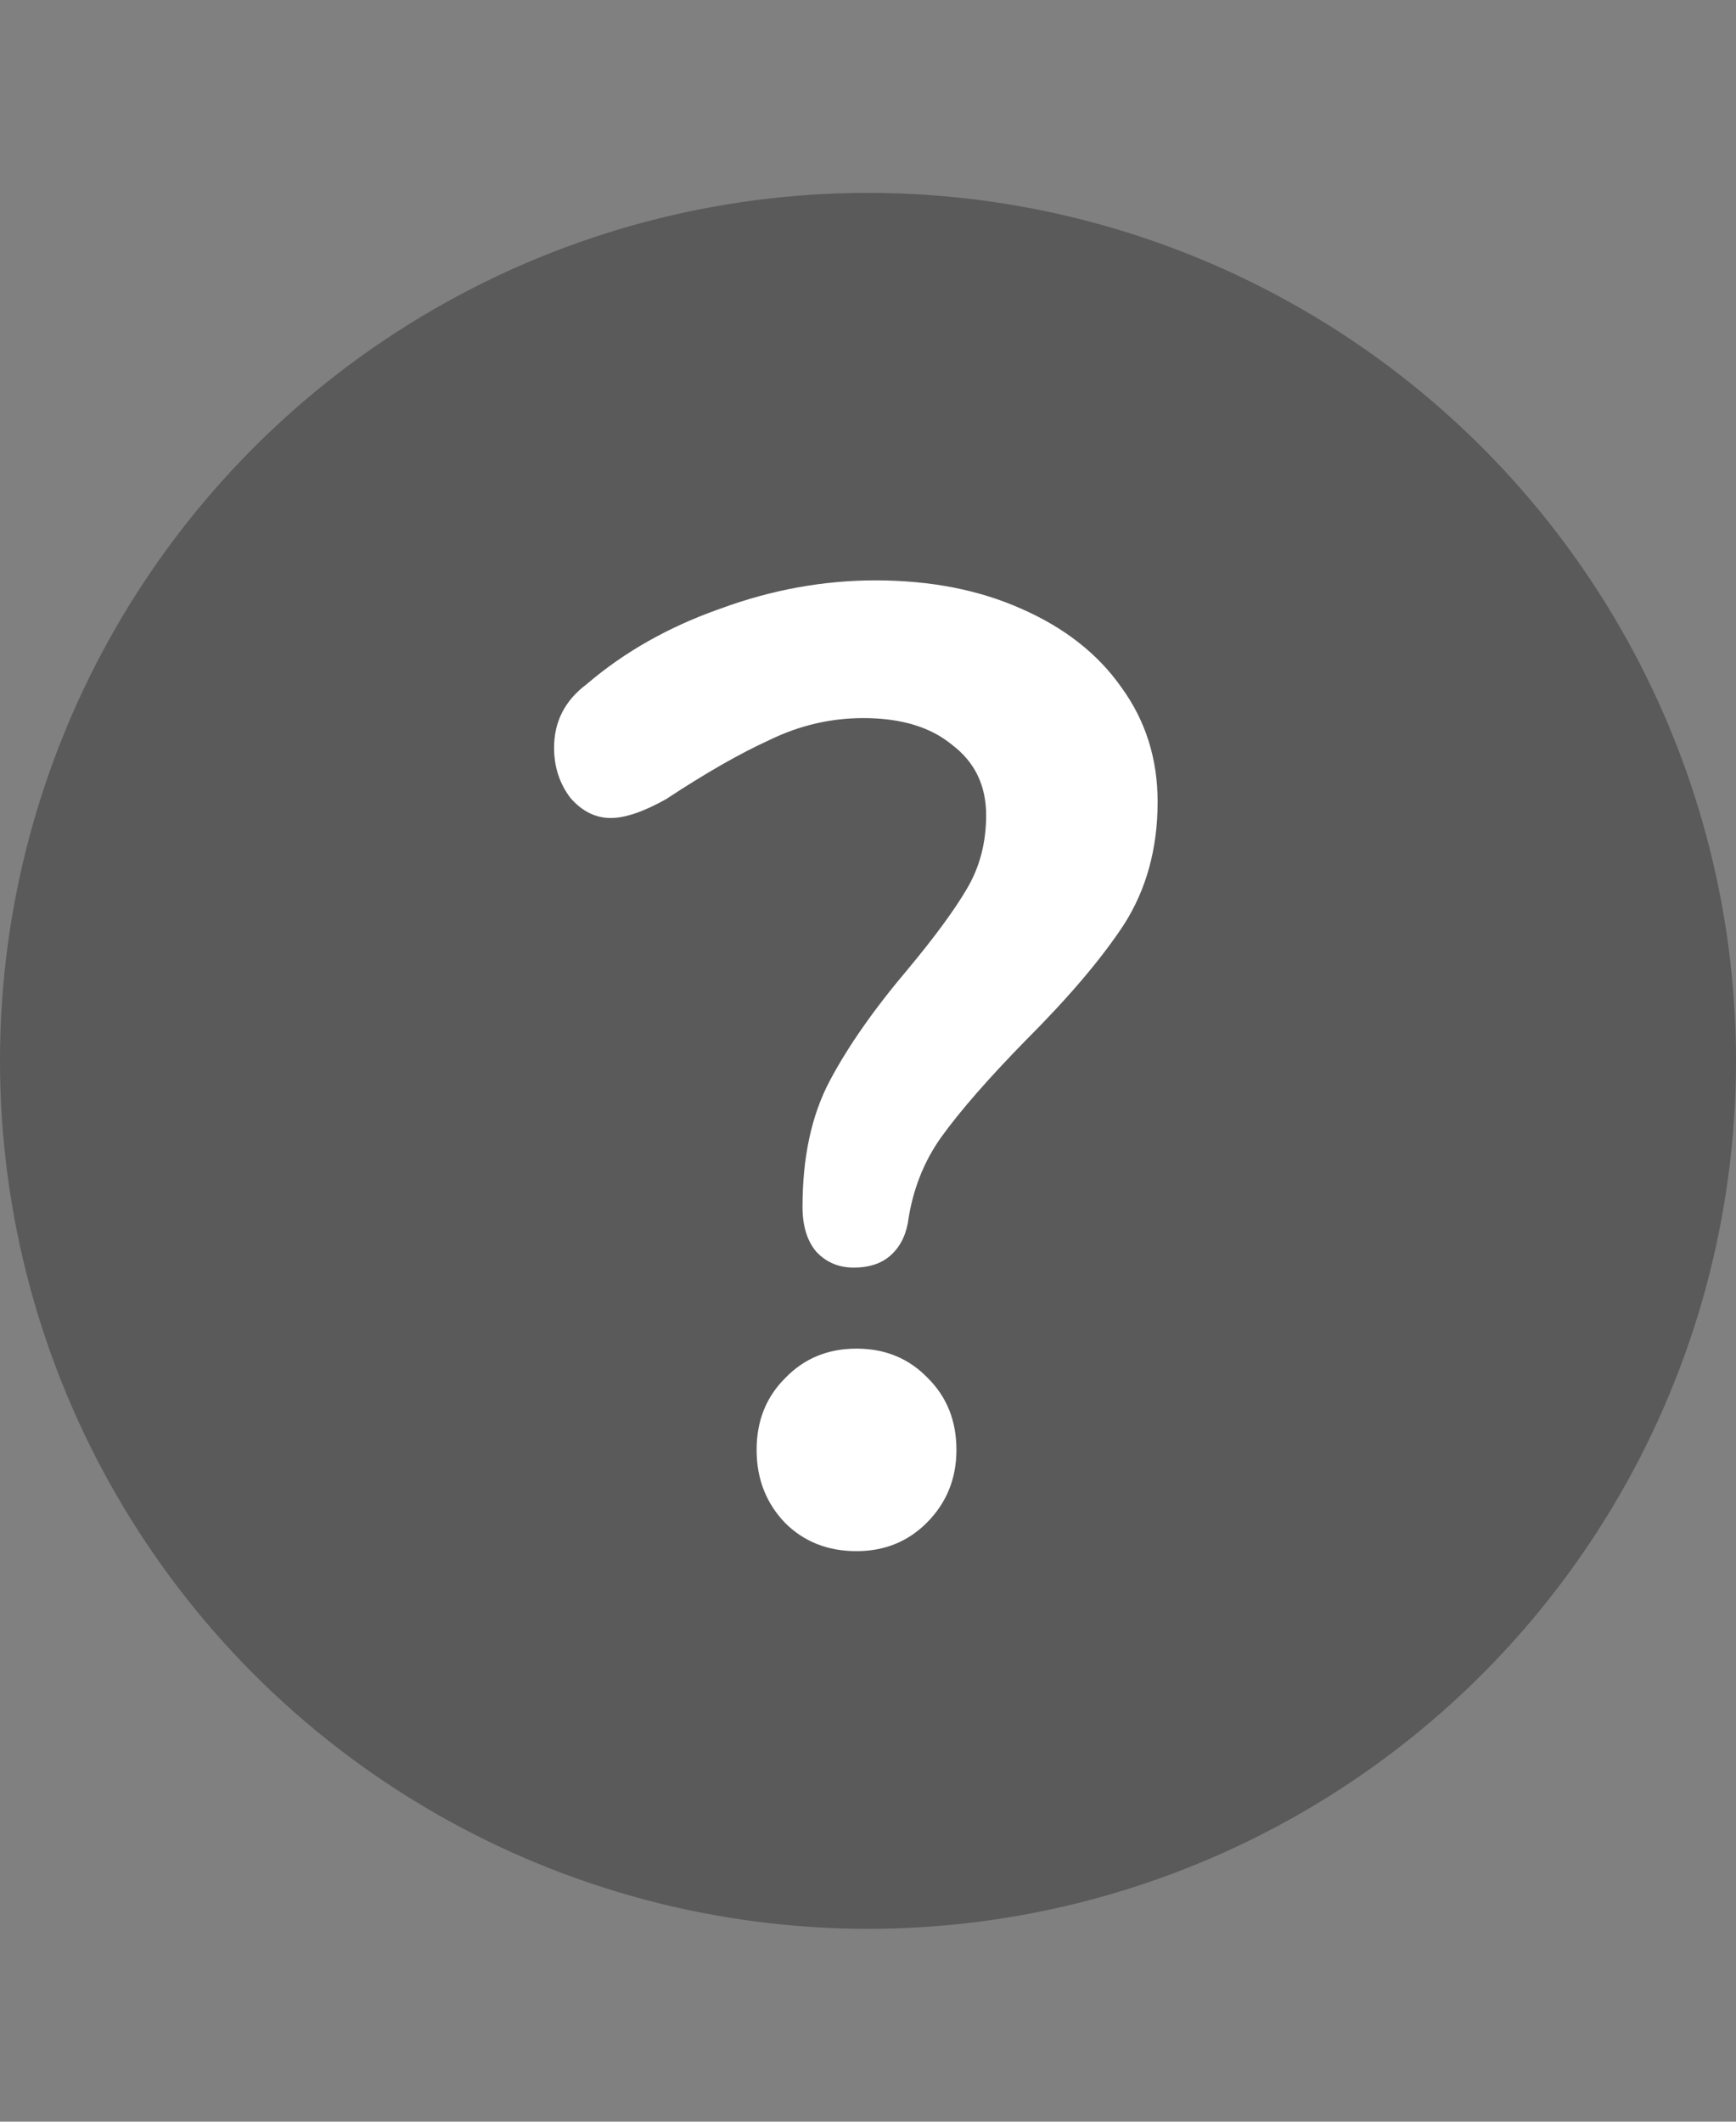 <svg width="18" height="22" viewBox="0 0 18 22" fill="none" xmlns="http://www.w3.org/2000/svg">
<rect x="0" y="0" width="18" height="22" fill="#808080" stroke="none"/>
<circle cx="9" cy="11" r="9" fill="black" fill-opacity="0.3"/>
<path d="M8.853 13.144C8.694 13.144 8.564 13.088 8.461 12.976C8.368 12.864 8.321 12.71 8.321 12.514C8.321 12.001 8.414 11.567 8.601 11.212C8.788 10.857 9.058 10.47 9.413 10.05C9.693 9.714 9.898 9.434 10.029 9.21C10.16 8.986 10.225 8.734 10.225 8.454C10.225 8.146 10.108 7.903 9.875 7.726C9.651 7.539 9.343 7.446 8.951 7.446C8.615 7.446 8.293 7.521 7.985 7.67C7.677 7.81 7.318 8.015 6.907 8.286C6.674 8.417 6.482 8.482 6.333 8.482C6.174 8.482 6.034 8.412 5.913 8.272C5.801 8.123 5.745 7.95 5.745 7.754C5.745 7.483 5.857 7.264 6.081 7.096C6.473 6.76 6.935 6.499 7.467 6.312C7.999 6.116 8.536 6.018 9.077 6.018C9.646 6.018 10.15 6.116 10.589 6.312C11.037 6.508 11.382 6.779 11.625 7.124C11.877 7.469 12.003 7.866 12.003 8.314C12.003 8.799 11.886 9.224 11.653 9.588C11.42 9.943 11.079 10.344 10.631 10.792C10.248 11.184 9.959 11.515 9.763 11.786C9.576 12.047 9.46 12.346 9.413 12.682C9.385 12.831 9.32 12.948 9.217 13.032C9.124 13.107 9.002 13.144 8.853 13.144ZM8.881 16.084C8.582 16.084 8.335 15.986 8.139 15.79C7.943 15.585 7.845 15.333 7.845 15.034C7.845 14.735 7.943 14.488 8.139 14.292C8.335 14.087 8.582 13.984 8.881 13.984C9.18 13.984 9.427 14.087 9.623 14.292C9.819 14.488 9.917 14.735 9.917 15.034C9.917 15.333 9.814 15.585 9.609 15.79C9.413 15.986 9.17 16.084 8.881 16.084Z" fill="white"/>
</svg>
